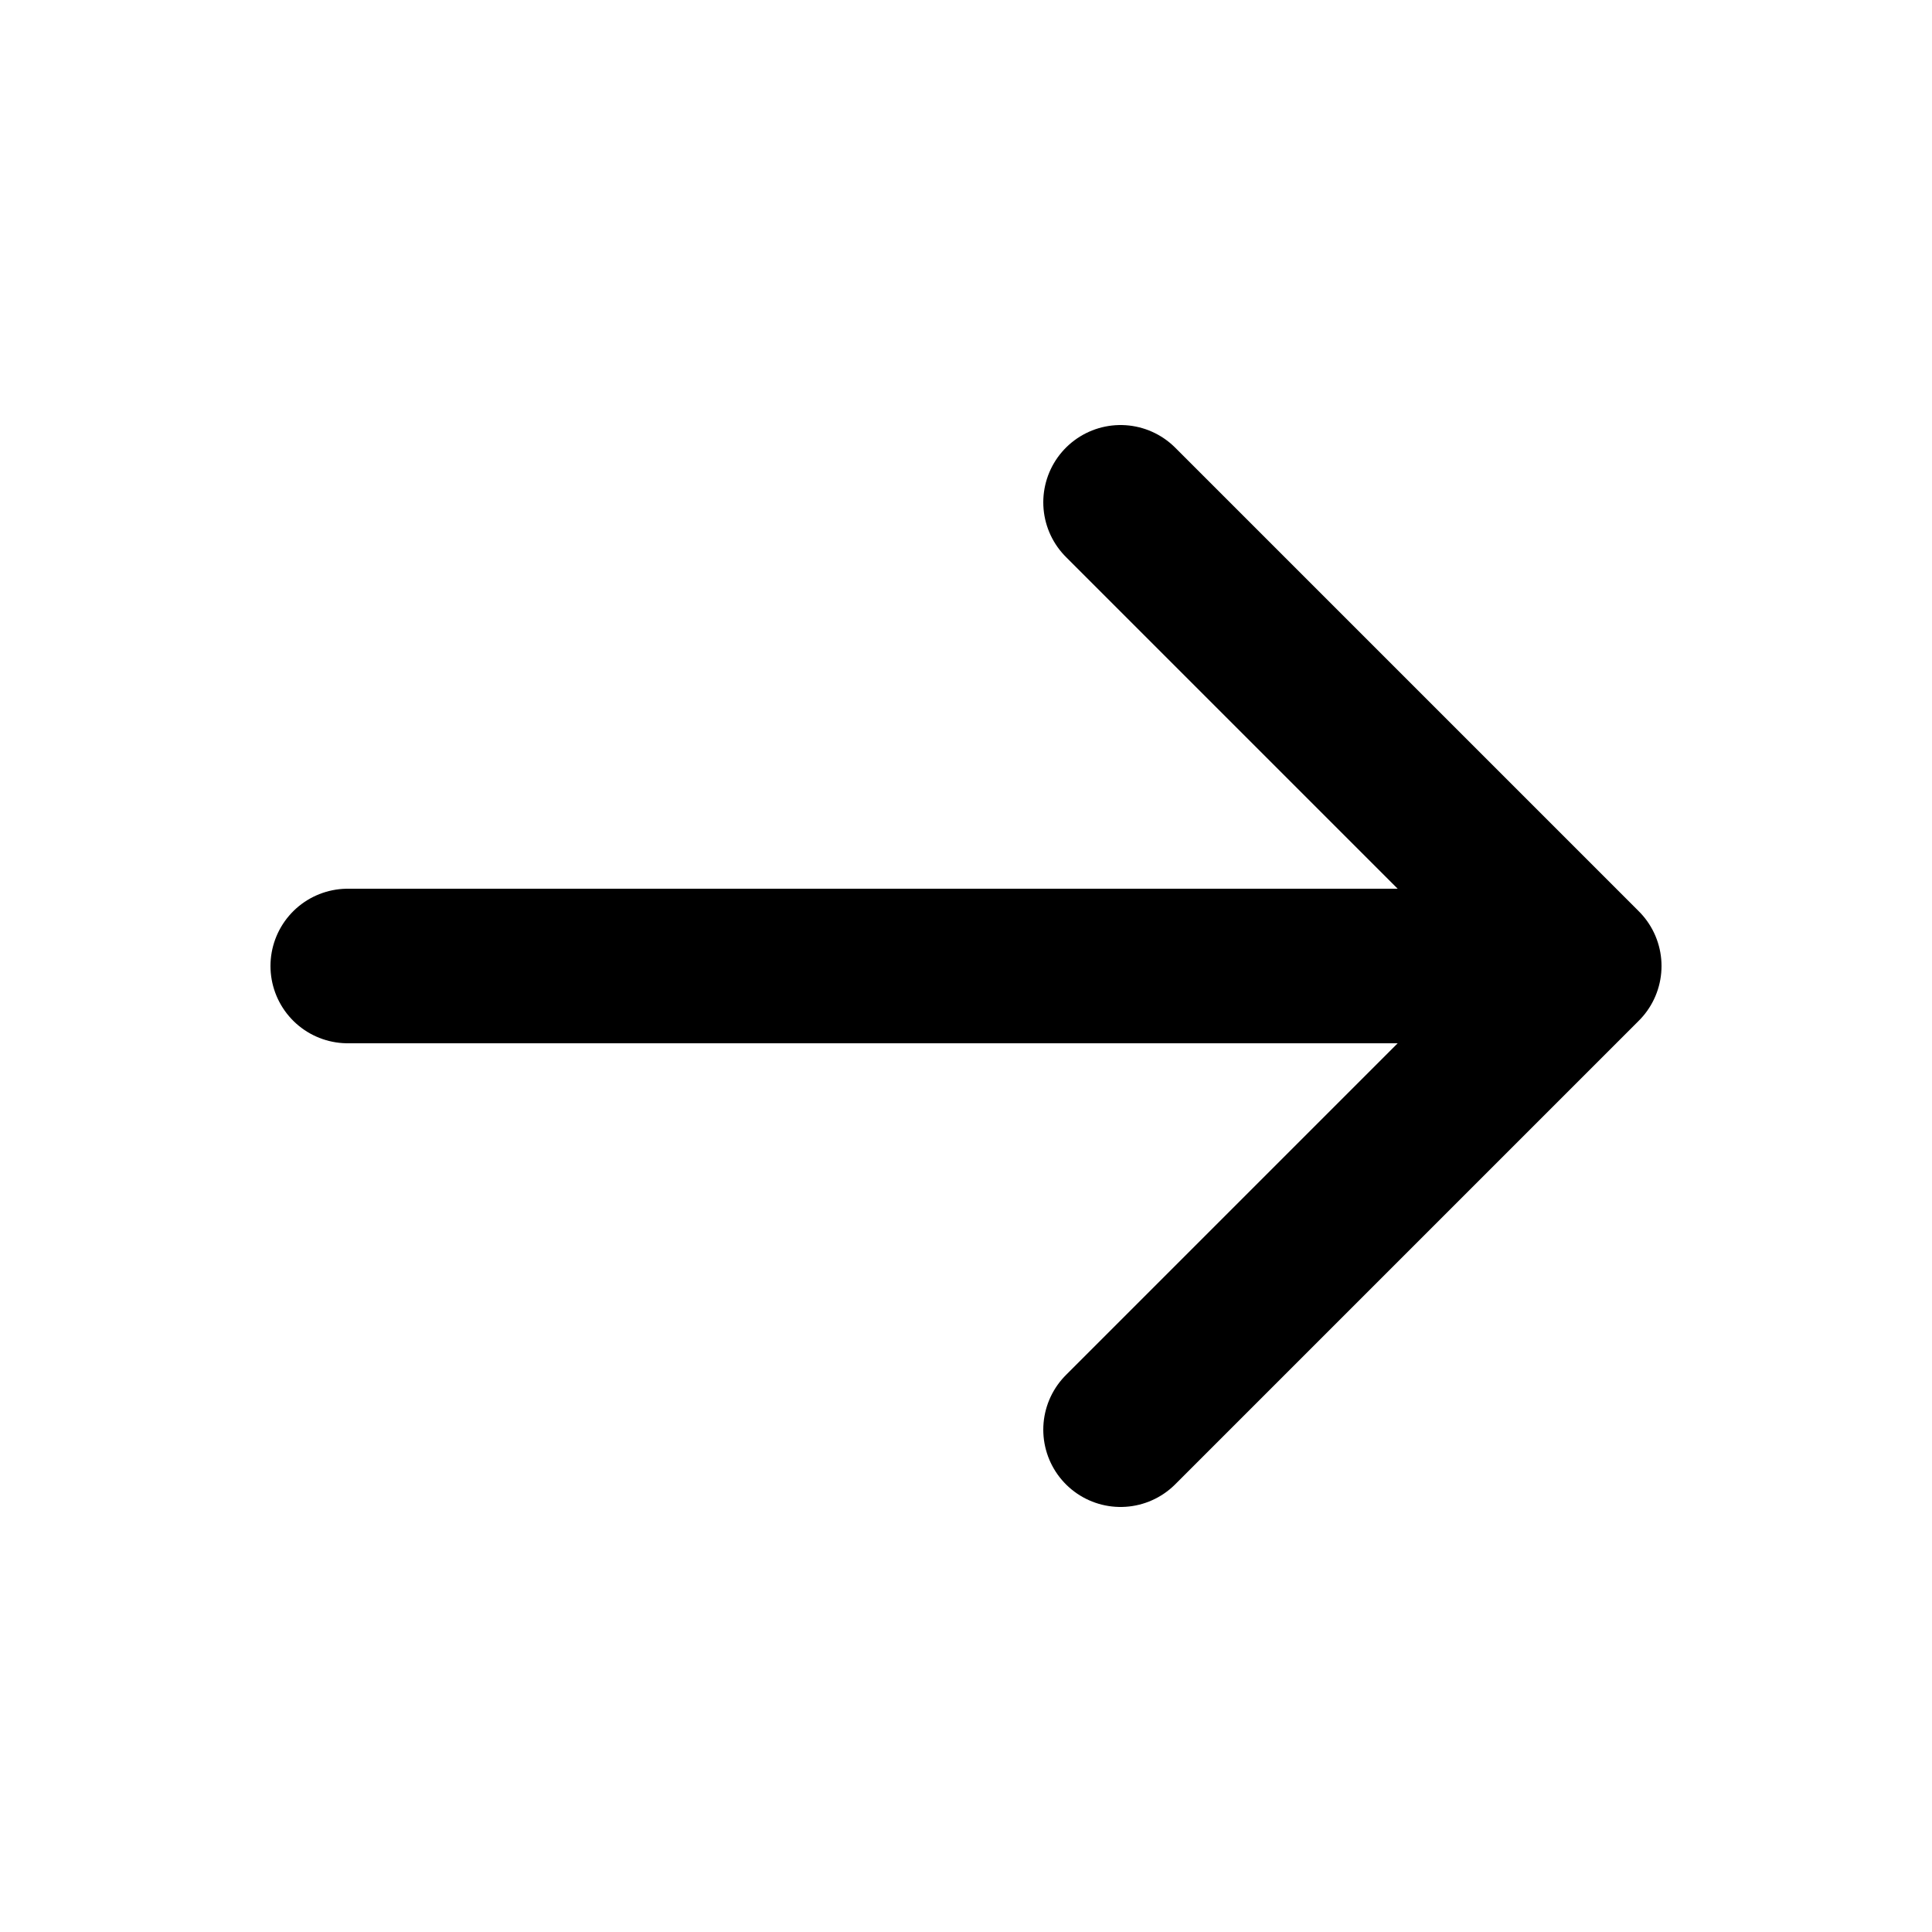 <svg width="25" height="25" viewBox="0 0 25 25" fill="none" xmlns="http://www.w3.org/2000/svg">
<path d="M4.5 12.5H20.5M20.5 12.5L14.5 6.5M20.5 12.5L14.5 18.5" stroke="black" stroke-width="2" stroke-linecap="round" stroke-linejoin="round"/>
</svg>
